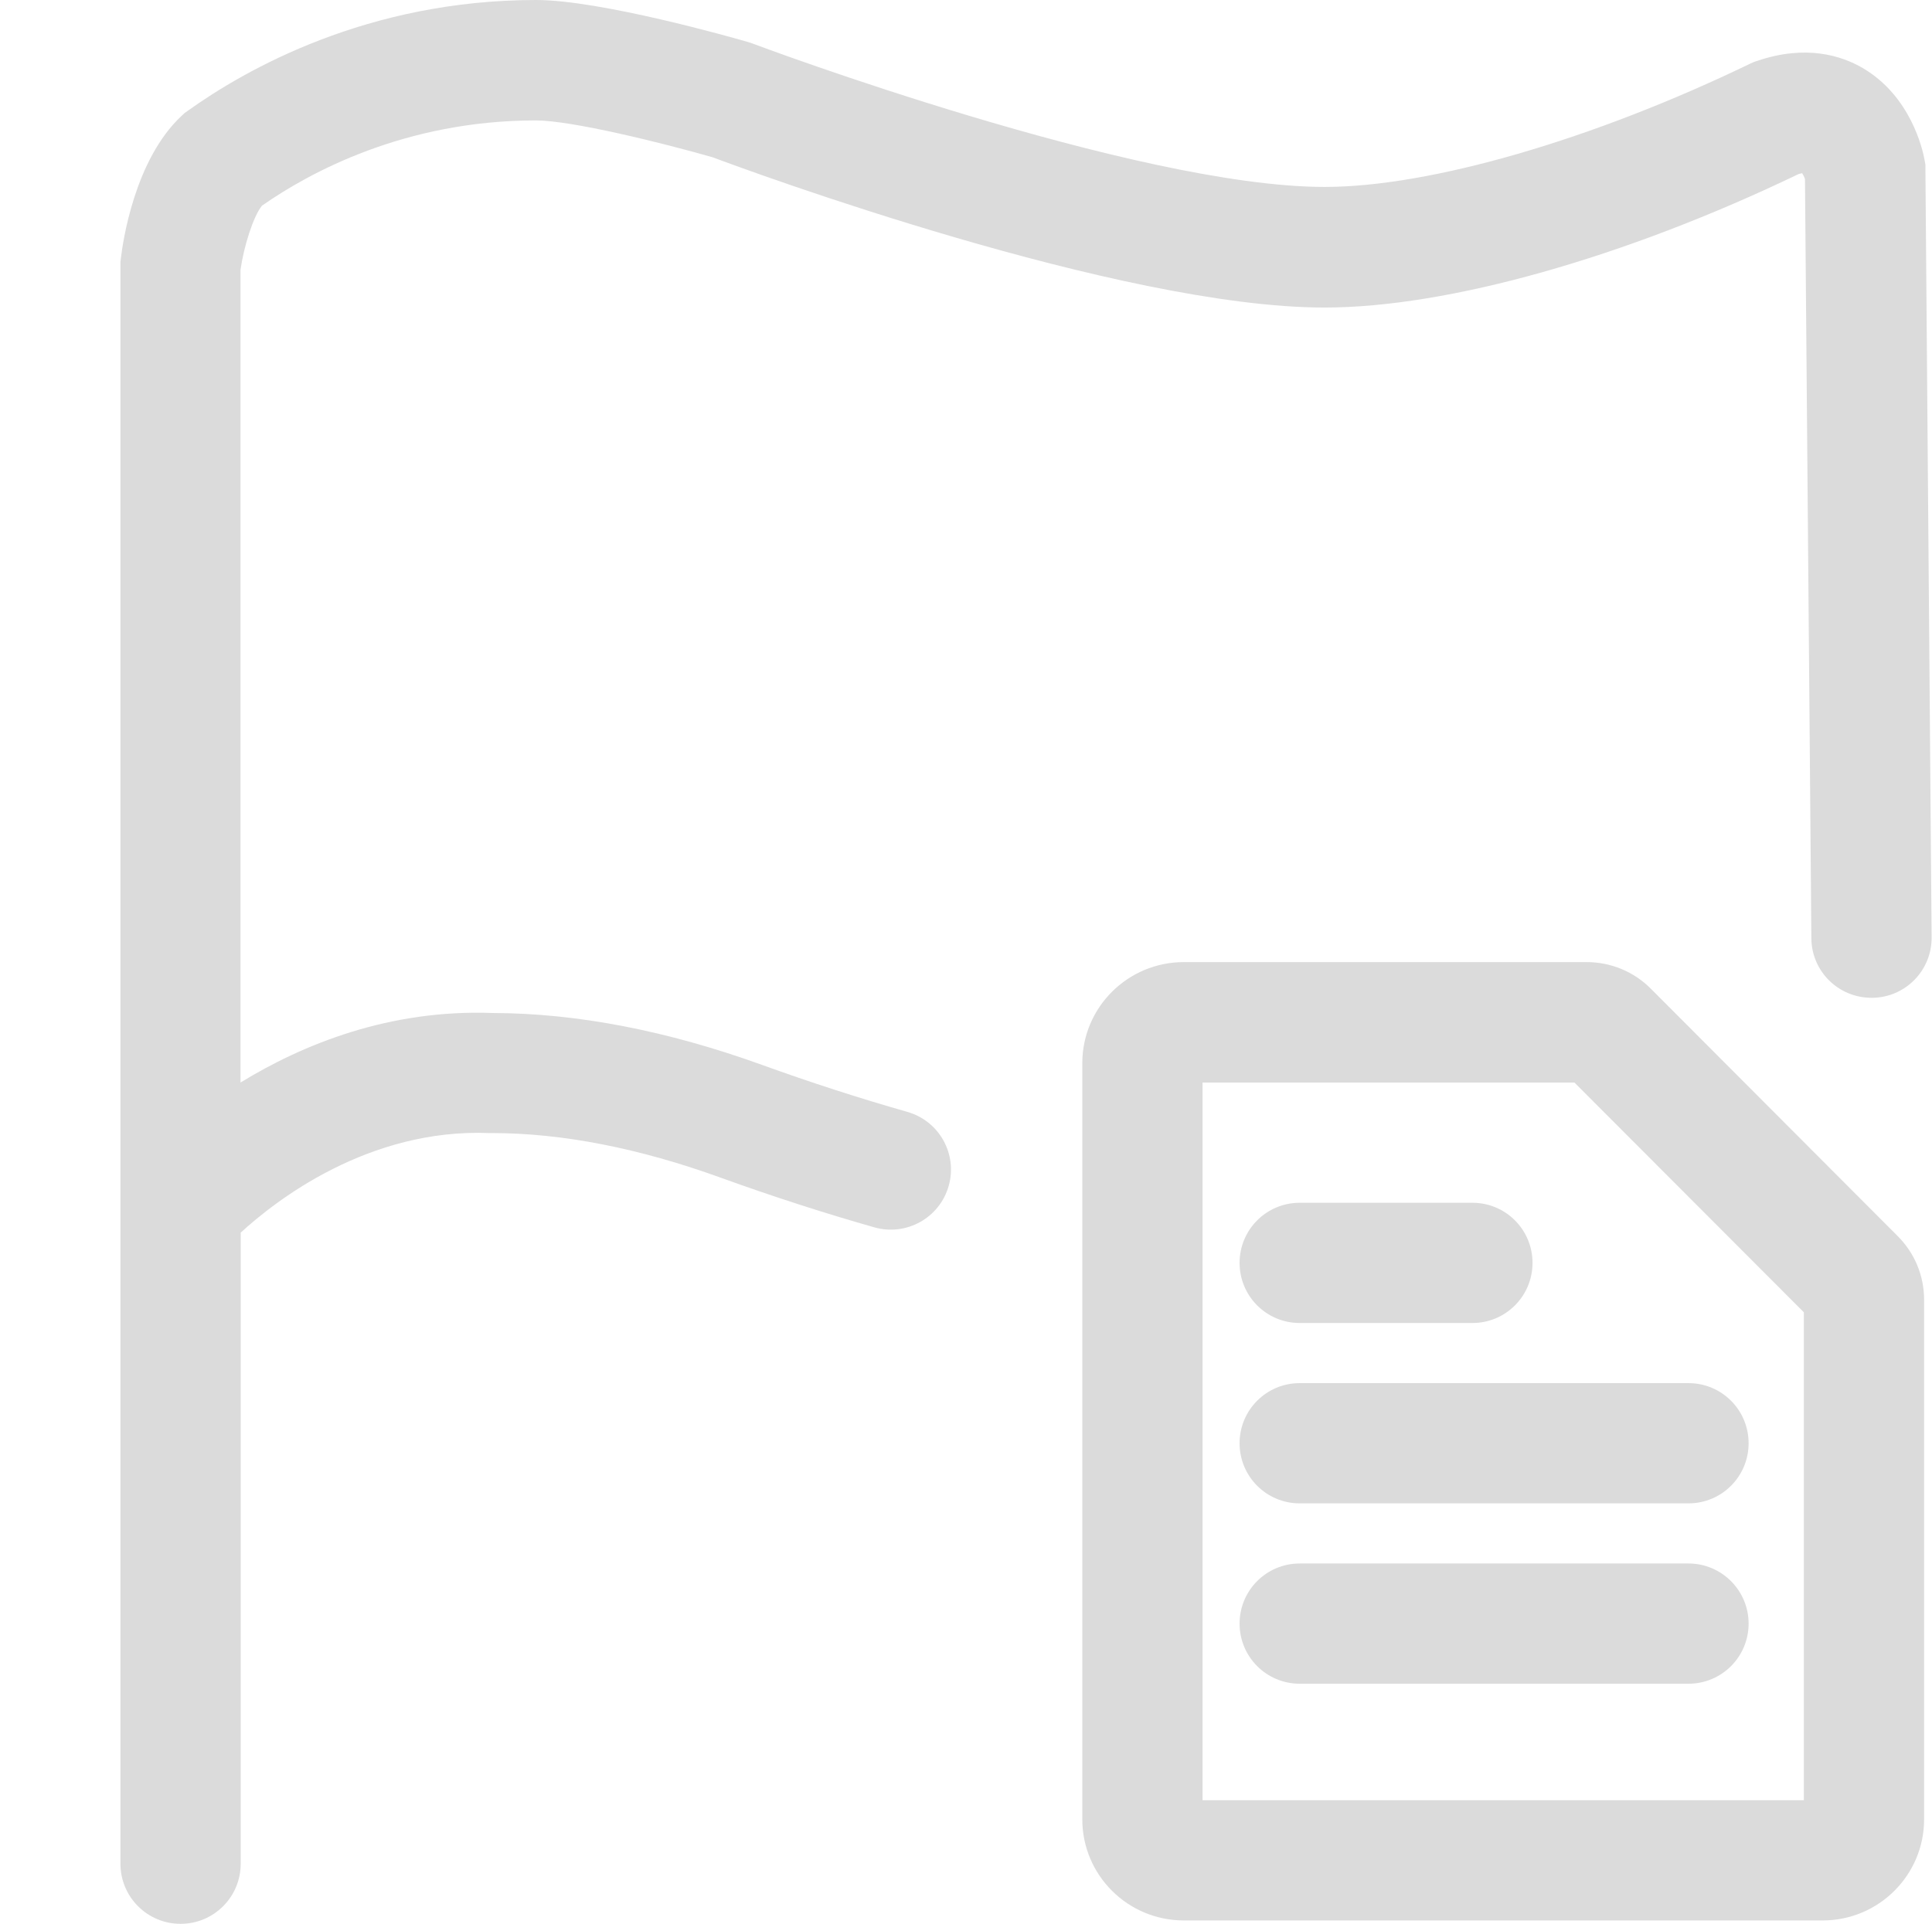 <?xml version="1.0" standalone="no"?><!DOCTYPE svg PUBLIC "-//W3C//DTD SVG 1.1//EN" "http://www.w3.org/Graphics/SVG/1.1/DTD/svg11.dtd"><svg t="1586586077368" class="icon" viewBox="0 0 1028 1024" version="1.1" xmlns="http://www.w3.org/2000/svg" p-id="3878" xmlns:xlink="http://www.w3.org/1999/xlink" width="100.391" height="100"><defs><style type="text/css"></style></defs><path d="M878.428 526.197c-8.998-9.098-21.296-14.197-34.193-14.197L629.877 512c-29.794 0-53.989 24.095-53.989 53.789L575.888 968.211c0 29.694 24.195 53.789 53.989 53.789l339.934 0c29.794 0 53.989-24.095 53.989-53.789L1023.8 691.665c0-12.698-4.999-24.795-13.997-33.793L878.428 526.197zM959.813 958.013l-319.938 0 0-381.925 197.861 0L959.813 698.364 959.813 958.013z" p-id="3879" fill="#dbdbdb"></path><path d="M691.565 704.062l91.882 0c17.697 0 31.994-14.297 31.994-31.994s-14.297-31.994-31.994-31.994l-91.882 0c-17.697 0-31.994 14.297-31.994 31.994S673.868 704.062 691.565 704.062z" p-id="3880" fill="#dbdbdb"></path><path d="M659.571 768.05c0 17.697 14.297 31.994 31.994 31.994l206.86 0c17.697 0 31.994-14.297 31.994-31.994s-14.297-31.994-31.994-31.994l-206.86 0C673.868 736.056 659.571 750.353 659.571 768.05z" p-id="3881" fill="#dbdbdb"></path><path d="M898.425 832.037l-206.86 0c-17.697 0-31.994 14.297-31.994 31.994s14.297 31.994 31.994 31.994l206.86 0c17.697 0 31.994-14.297 31.994-31.994S916.021 832.037 898.425 832.037z" p-id="3882" fill="#dbdbdb"></path><path d="M482.706 591.684c-25.295-7.199-51.29-15.597-77.285-24.995-50.39-18.196-98.481-27.495-143.072-27.595C206.96 536.995 160.969 555.891 127.975 576.087l0-432.516c1.7-12.098 6.699-28.294 11.398-34.093 25.295-17.697 76.085-45.391 145.772-45.391 18.896 0 67.087 11.898 93.982 19.596 19.196 7.199 216.658 79.984 325.636 79.984 65.587 0 159.869-26.595 252.351-71.086 0.8-0.2 1.4-0.3 1.8-0.4 0.5 0.8 1.1 1.9 1.5 3.099L963.812 499.302c0.1 17.597 14.397 31.694 31.994 31.694 0.1 0 0.2 0 0.3 0 17.697-0.1 31.894-14.597 31.694-32.294l-3.299-408.22 0-2.799-0.5-2.799c-1-5.499-7.399-33.793-32.894-48.69-11.298-6.599-30.194-12.598-56.089-3.799l-1.8 0.6-1.8 0.8c-83.684 40.492-170.467 65.687-226.556 65.687-100.58 0-302.341-75.485-304.341-76.285l-1.2-0.4-1.2-0.4c-7.898-2.3-78.485-22.396-112.878-22.396 0 0 0 0 0 0-89.682 0-154.67 36.993-185.364 58.988l-1.7 1.2-1.5 1.4c-25.195 23.495-31.394 67.487-32.394 76.085l-0.2 1.8 0 852.334c0 17.697 14.297 31.994 31.994 31.994 17.697 0 31.994-14.297 31.994-31.994L128.075 655.972c18.596-17.097 67.987-55.589 132.374-52.99l1.3 0c37.293 0 78.285 7.998 121.876 23.795 27.395 9.898 54.889 18.796 81.684 26.395 16.997 4.799 34.693-5.099 39.492-22.096S499.702 596.483 482.706 591.684z" p-id="3883" fill="#dbdbdb"></path></svg>